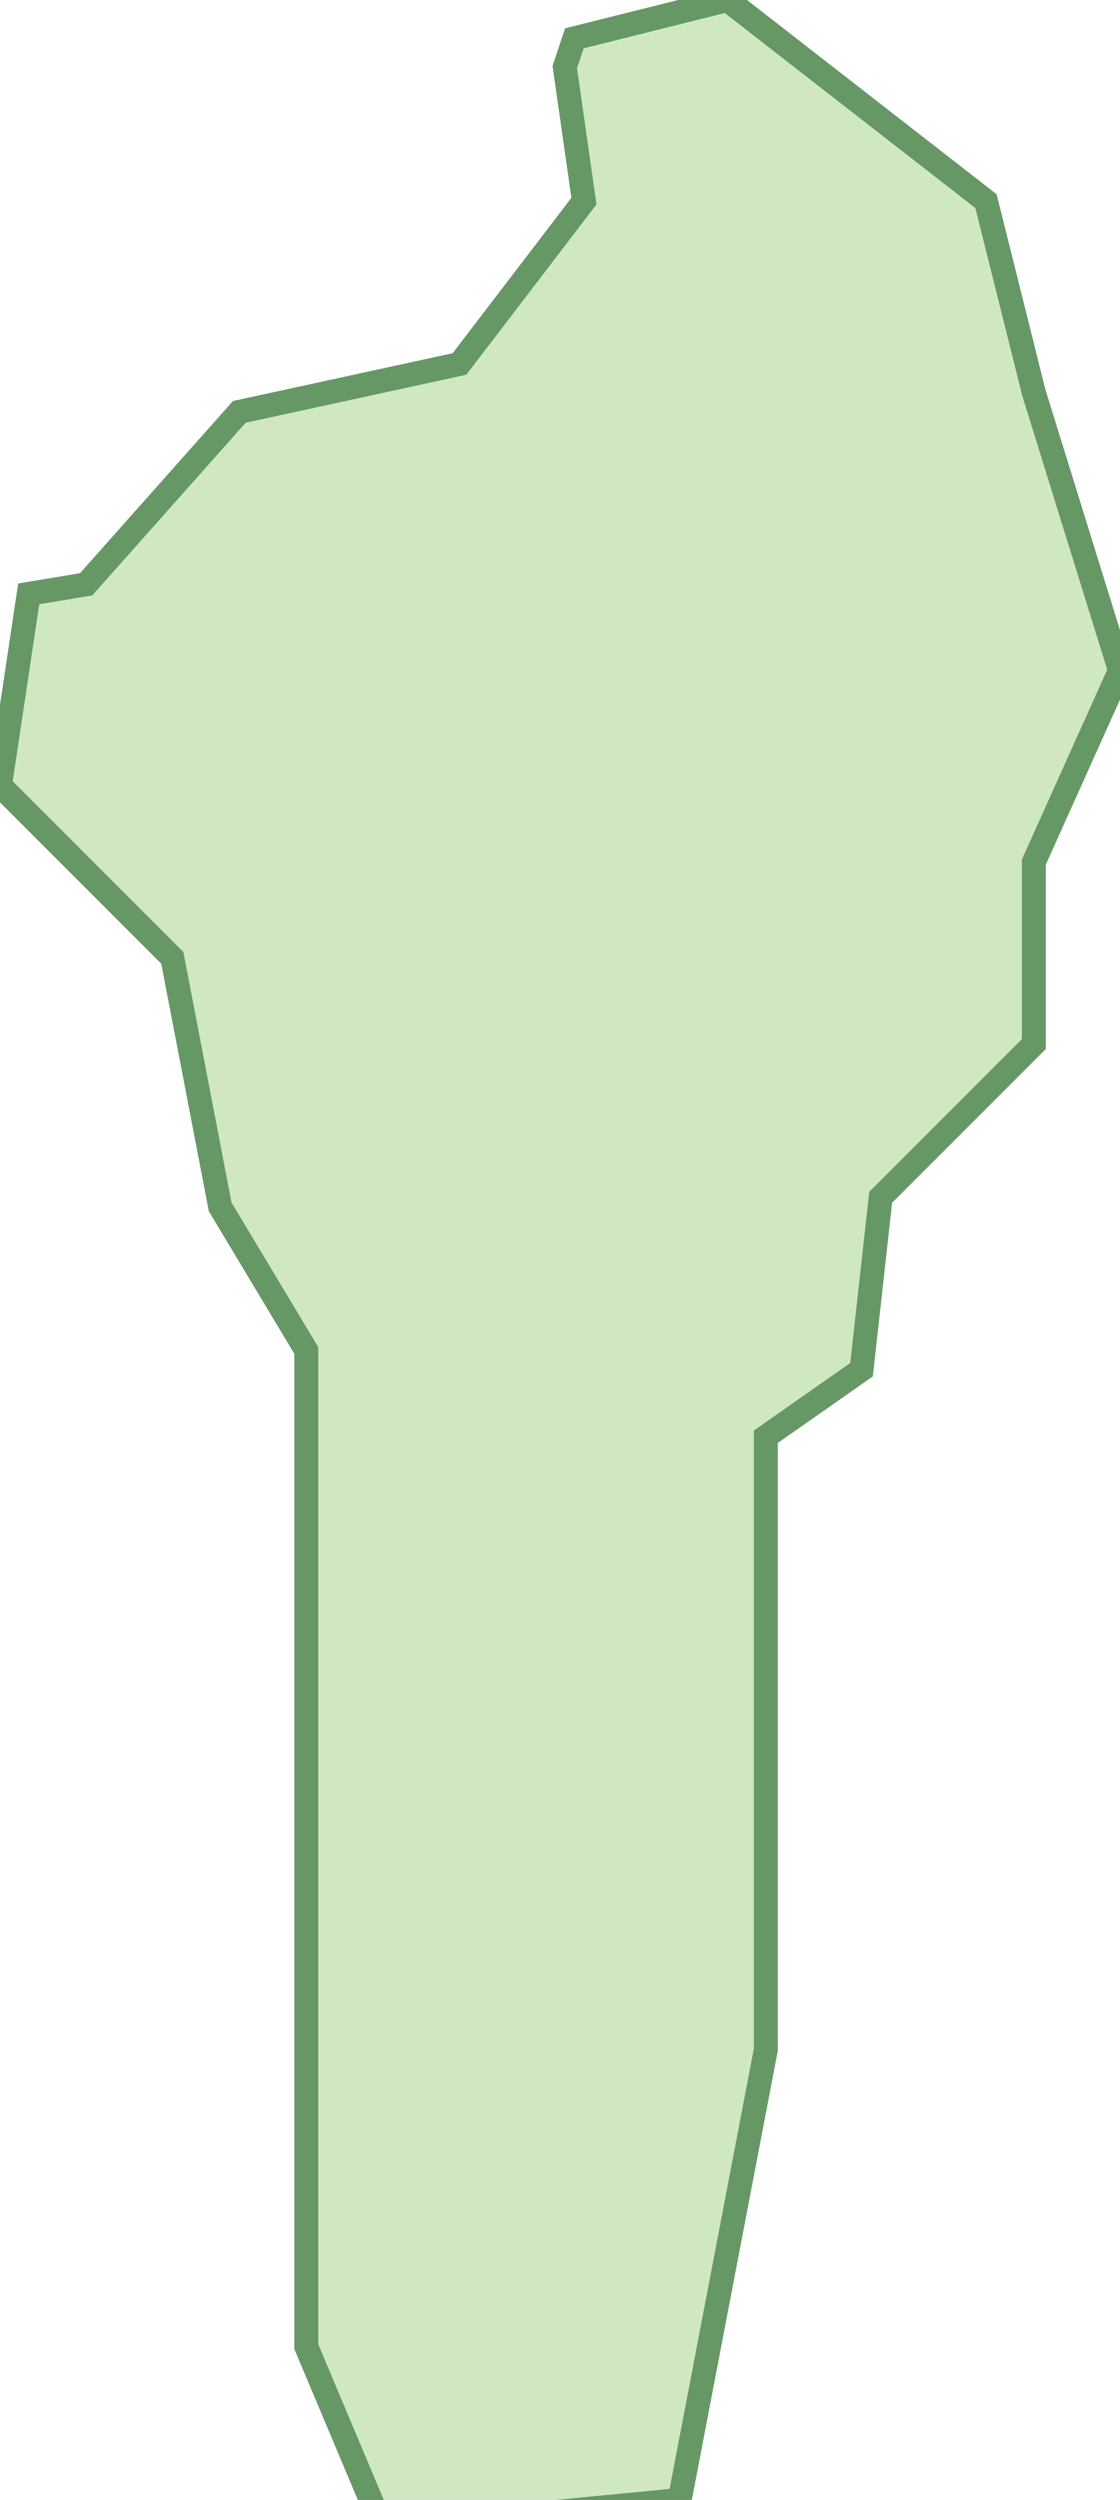 <svg xmlns="http://www.w3.org/2000/svg" viewBox="0 0 11.7 26.1"><path fill="#D0E7C4" stroke="#669866" stroke-width=".25" d="M4.8 3.8l-2.3.5L.9 6.1l-.6.1-.3 2L1.8 10l.5 2.6.9 1.5v10.4l.8 1.9 3.1-.3.9-4.7V15l1-.7.2-1.8 1.6-1.6V9l.9-2-.9-2.9-.5-2L7.6 0 6 .4l-.1.3.2 1.4z"/></svg>
